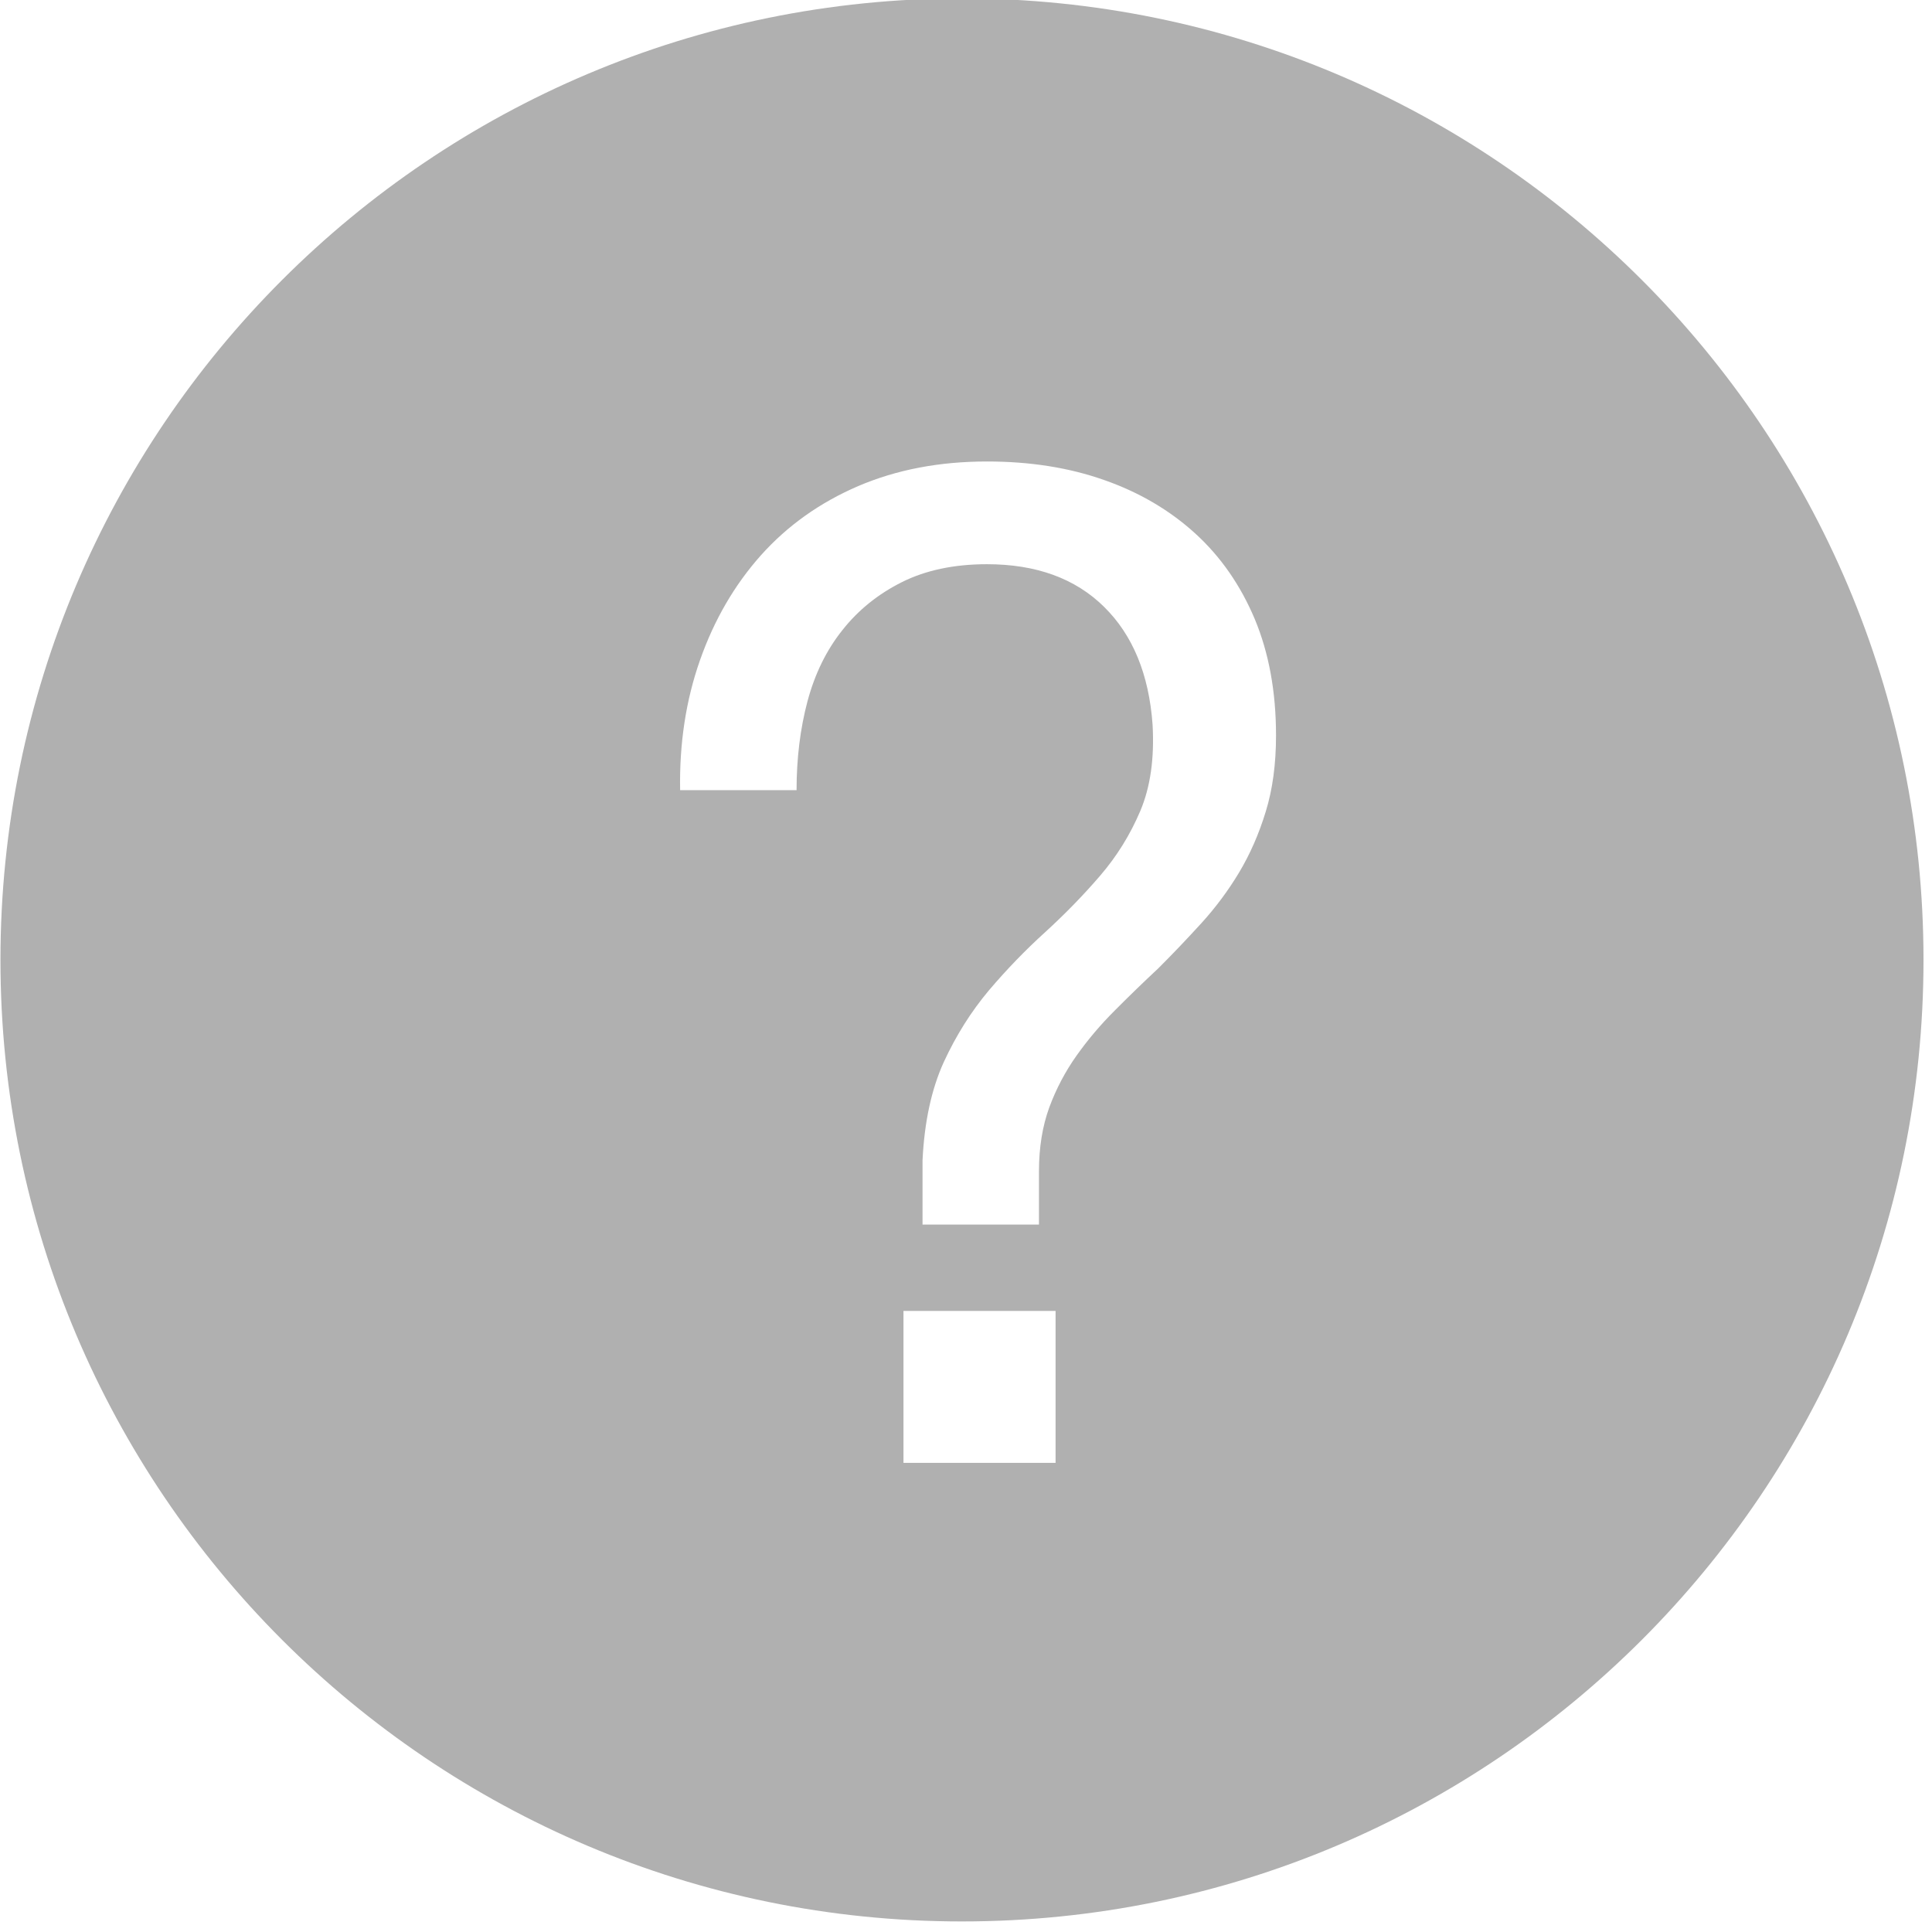 <svg version="1" xmlns="http://www.w3.org/2000/svg" width="30" height="30" viewBox="0 0 30 30"><path d="M14.937-.025c-8.246 0-14.93 6.685-14.93 14.93 0 8.247 6.685 14.931 14.93 14.931 8.247 0 14.931-6.685 14.931-14.931 0-8.246-6.684-14.93-14.931-14.93zm1.454 22.74h-2.362v-2.359h2.362v2.359zm3.264-10.114c-.106.348-.245.664-.415.948-.171.284-.366.545-.585.786-.22.241-.442.475-.671.703-.227.212-.451.429-.67.649-.22.219-.418.452-.595.701s-.319.519-.426.808c-.106.292-.16.621-.16.99v.829h-1.808v-.999c.029-.596.139-1.104.329-1.522.192-.417.427-.789.702-1.116.277-.326.568-.627.874-.904.303-.277.588-.568.85-.873.263-.305.471-.642.627-1.01.156-.37.22-.815.19-1.34-.056-.779-.307-1.39-.755-1.83-.446-.439-1.052-.66-1.817-.66-.51 0-.951.094-1.318.277-.37.185-.679.433-.925.745-.249.311-.429.68-.543 1.105-.113.425-.17.887-.17 1.382h-1.808c-.013-.723.089-1.396.309-2.02.22-.625.535-1.167.946-1.628.412-.46.915-.818 1.51-1.074.596-.255 1.262-.382 2-.382.667 0 1.272.095 1.817.287.547.191 1.018.468 1.416.83.396.361.704.805.925 1.33.219.525.33 1.127.33 1.808 0 .439-.052.833-.159 1.18z" fill="#B0B0B0"/></svg>